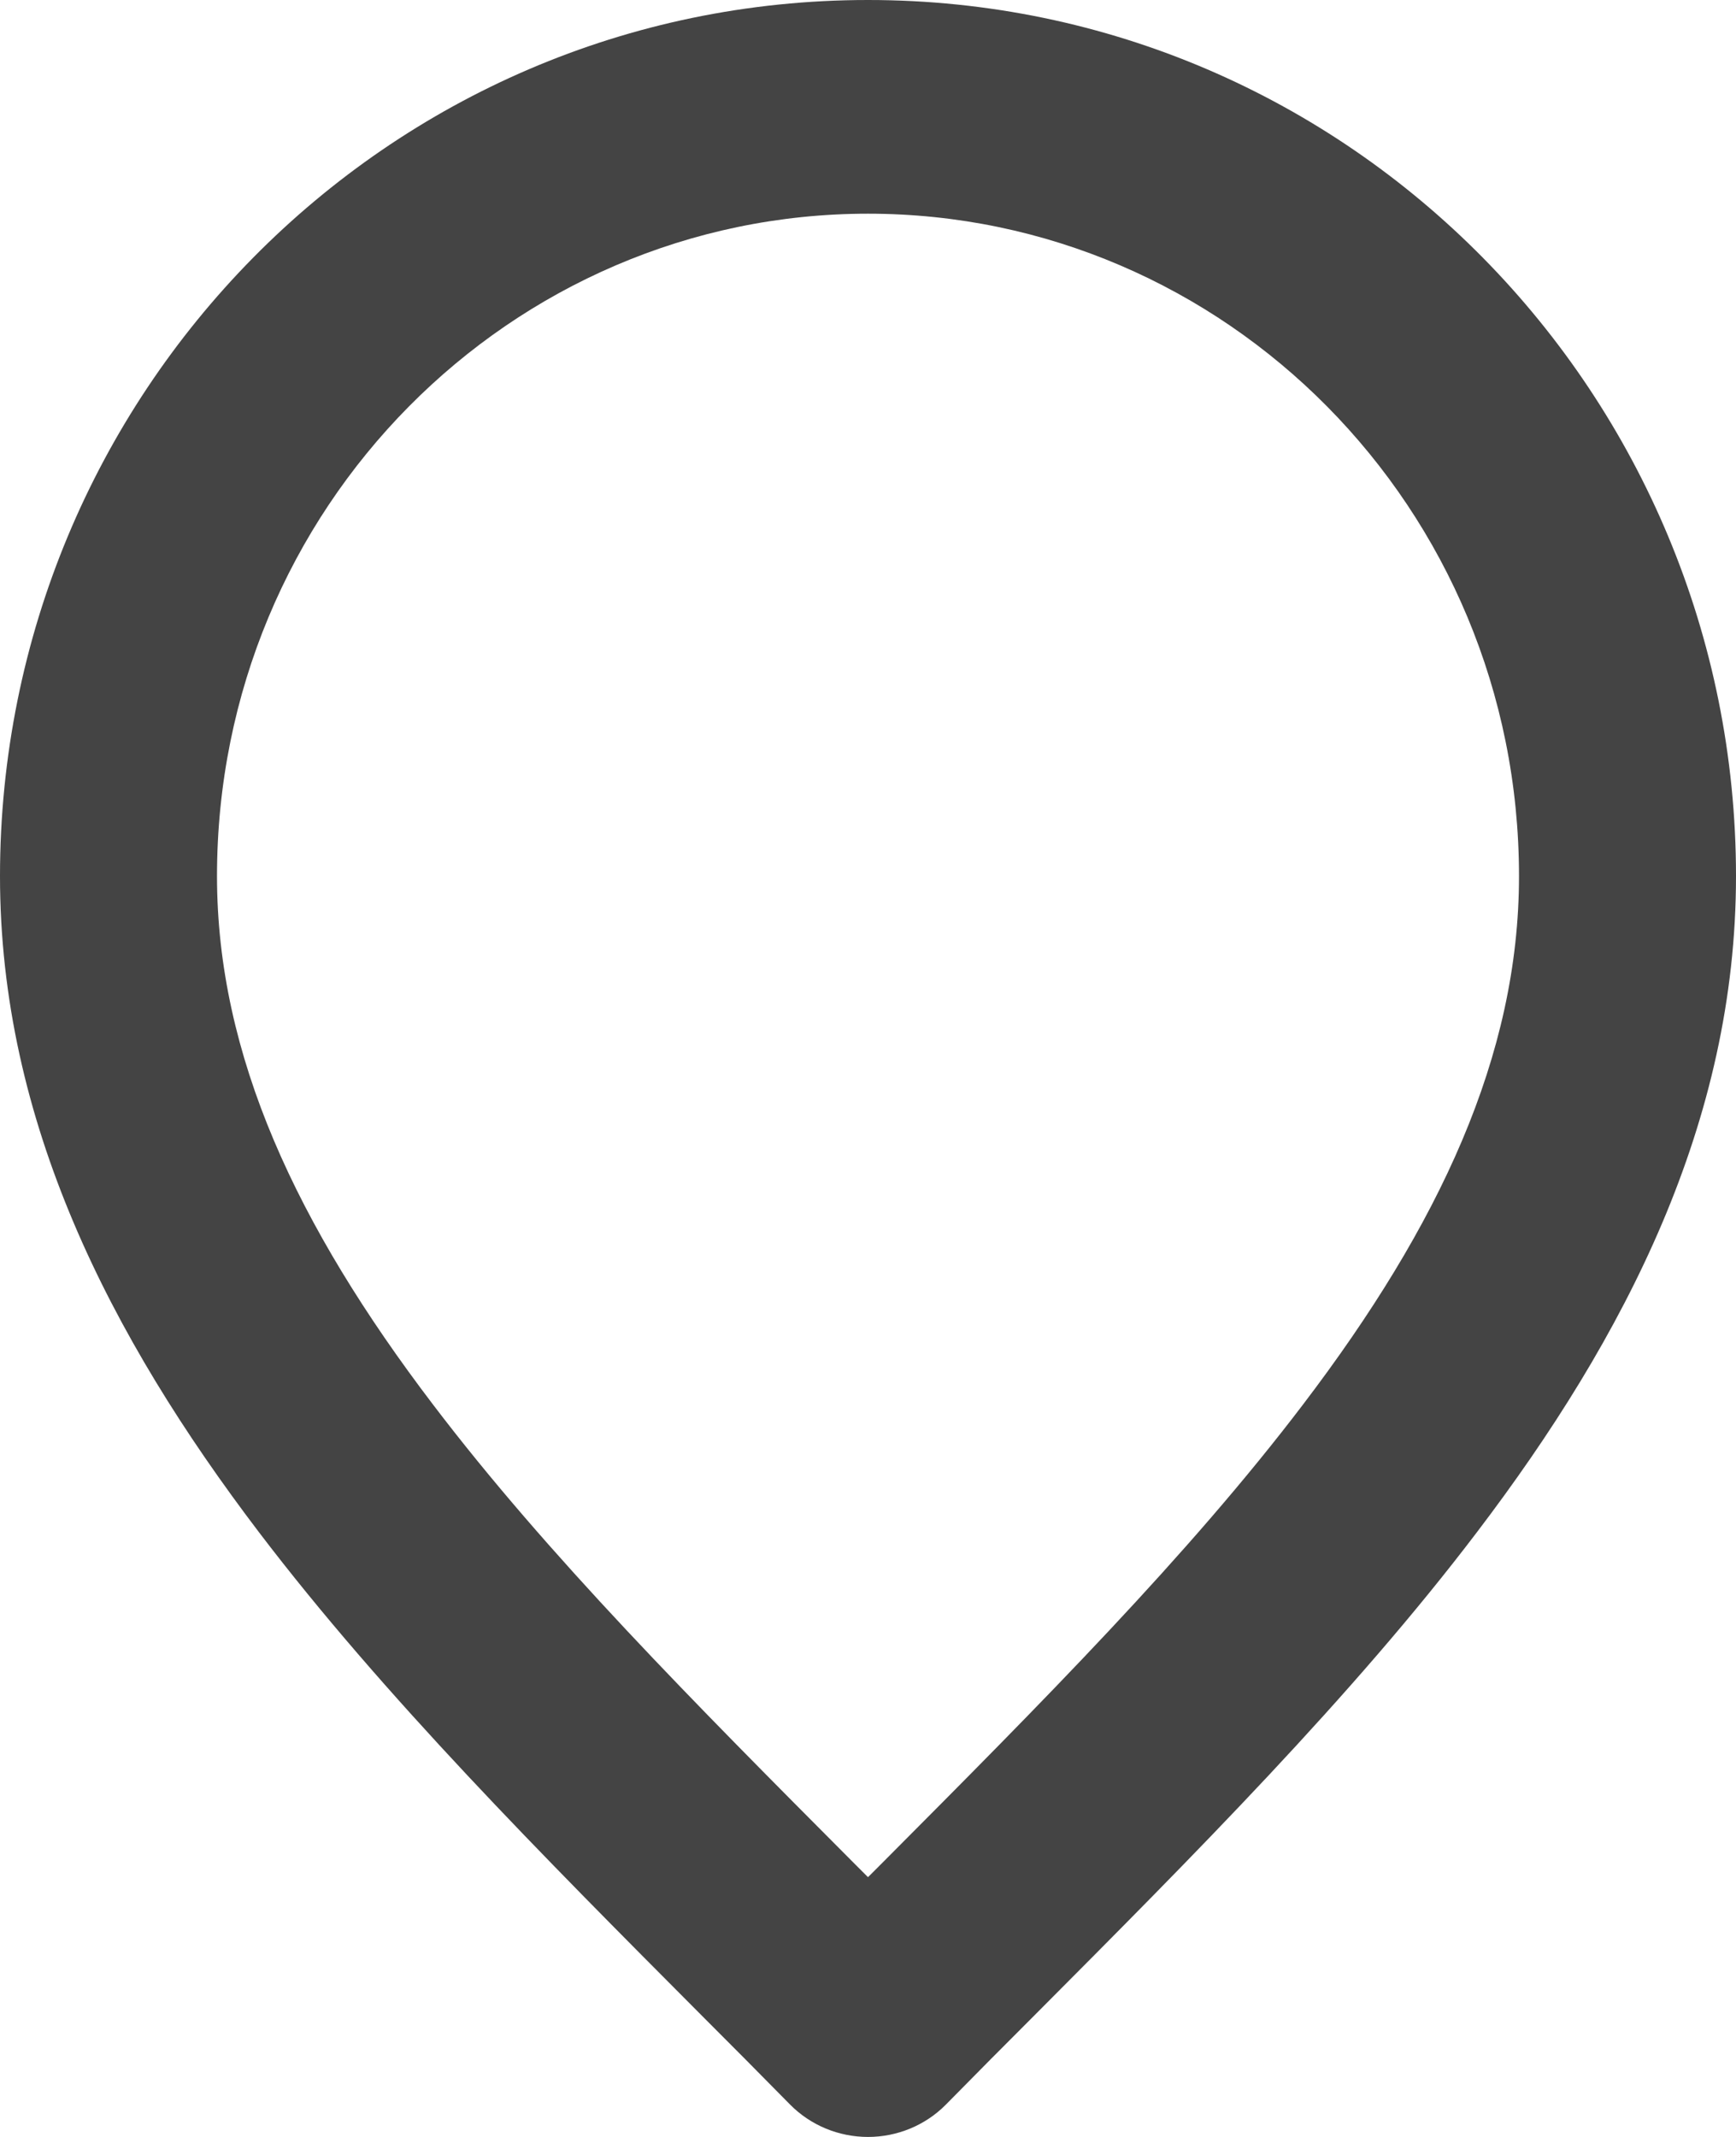 <svg width="13" height="16" viewBox="0 0 13 16" fill="none" xmlns="http://www.w3.org/2000/svg">
<path fill-rule="evenodd" clip-rule="evenodd" d="M6.5 0C2.889 0 0 2.958 0 6.56C0 8.397 0.824 10.005 1.939 11.472C2.871 12.697 4.062 13.893 5.248 15.084C5.472 15.308 5.696 15.533 5.917 15.758C6.07 15.913 6.281 16 6.5 16C6.719 16 6.93 15.913 7.083 15.758C7.304 15.533 7.528 15.308 7.752 15.084L7.752 15.084C8.938 13.893 10.13 12.697 11.06 11.472C12.176 10.005 13 8.397 13 6.56C13 2.958 10.111 0 6.5 0ZM1.625 6.56C1.625 3.799 3.829 1.6 6.5 1.6C9.171 1.6 11.375 3.799 11.375 6.56C11.375 7.904 10.777 9.176 9.76 10.513C8.9 11.645 7.799 12.751 6.612 13.943C6.575 13.98 6.537 14.018 6.5 14.055C6.464 14.019 6.427 13.982 6.391 13.946L6.388 13.943C5.201 12.751 4.1 11.645 3.24 10.513C2.223 9.176 1.625 7.904 1.625 6.56Z" fill="#444444"/>
</svg>
